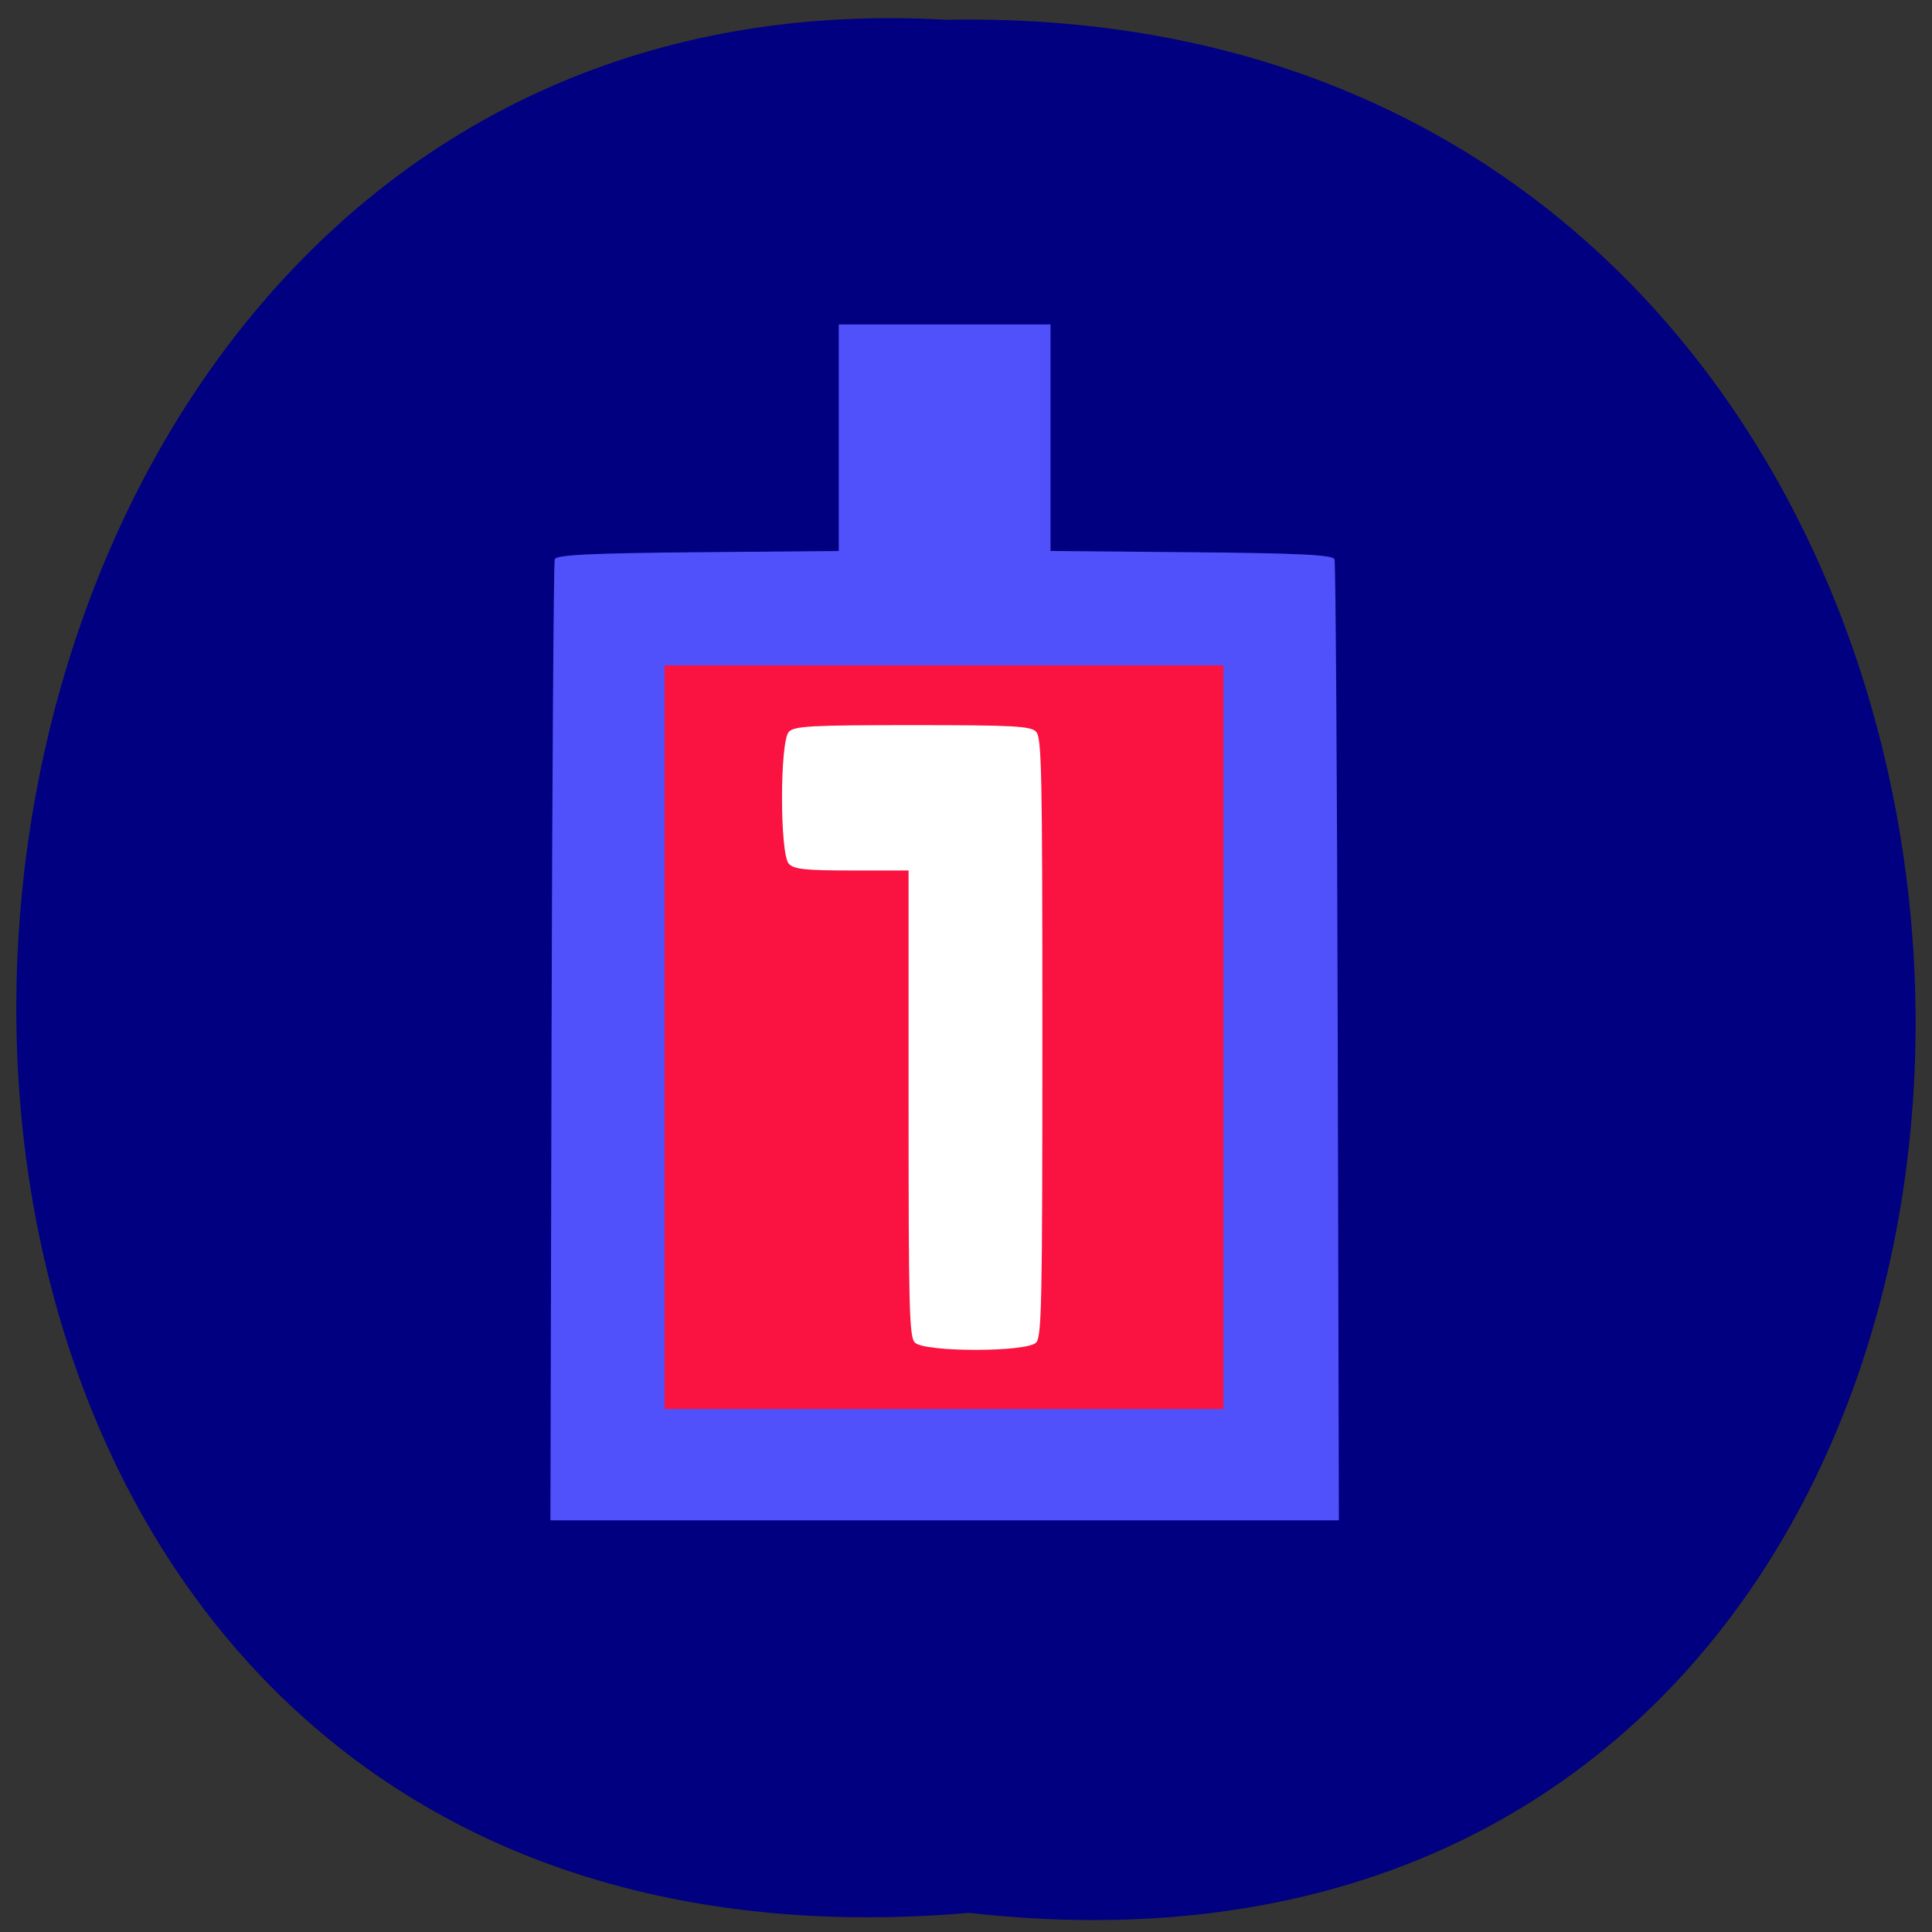 <svg xmlns="http://www.w3.org/2000/svg" xmlns:xlink="http://www.w3.org/1999/xlink" viewBox="0 0 256 256"><rect x="0" y="0" width="256" height="256" fill="#333333" stroke="none"/><defs><path d="m 245.46 129.52 l -97.89 -96.9 c -5.556 -5.502 -16.222 -11.873 -23.7 -14.16 l -39.518 -12.08 c -7.479 -2.286 -18.1 0.391 -23.599 5.948 l -13.441 13.578 c -5.5 5.559 -14.502 14.653 -20 20.21 l -13.44 13.579 c -5.5 5.558 -8.07 16.206 -5.706 23.658 l 12.483 39.39 c 2.363 7.456 8.843 18.06 14.399 23.556 l 97.89 96.9 c 5.558 5.502 14.605 5.455 20.1 -0.101 l 36.26 -36.63 c 5.504 -5.559 14.503 -14.651 20 -20.21 l 36.26 -36.629 c 5.502 -5.56 5.455 -14.606 -0.101 -20.11 z m -178.09 -50.74 c -7.198 0 -13.03 -5.835 -13.03 -13.03 0 -7.197 5.835 -13.03 13.03 -13.03 7.197 0 13.03 5.835 13.03 13.03 -0.001 7.198 -5.836 13.03 -13.03 13.03 z" id="0"/><use id="1" xlink:href="#0"/><clipPath id="2"><use xlink:href="#0"/></clipPath><clipPath clip-path="url(#2)"><use xlink:href="#1"/></clipPath><clipPath clip-path="url(#2)"><use xlink:href="#1"/></clipPath></defs><g fill="#000080" color="#000"><path d="m 128.42 795.13 c 168.87 -19.553 166.53 260.33 -3.01 257.01 -157.67 9.224 -171.9 -272.26 3.01 -257.01 z" transform="matrix(1 0 0 -0.976 0 1029.51)"/></g><path d="m -72.41 160.27 c 0.139 -56.24 0.46 -102.81 0.713 -103.49 0.349 -0.937 8.03 -1.3 31.748 -1.5 l 31.29 -0.264 v -24.25 v -24.25 h 23.5 h 23.5 v 24.25 v 24.25 l 31.29 0.264 c 23.722 0.2 31.398 0.563 31.748 1.5 0.253 0.68 0.574 47.25 0.713 103.49 l 0.252 102.25 h -87.5 h -87.5 z" fill="#5151fb" transform="matrix(0.597 0 0 0.619 116.31 38.954)"/><path fill="#fff" d="m 100.68 92.82 h 42.73 v 87.8 h -42.73 z"/><path d="m 88.06 137.43 v -49.27 h 37.02 h 37.02 v 49.27 v 49.27 h -37.02 h -37.02 v -49.27 z m 49.24 40.455 c 0.729 -0.792 0.819 -5.242 0.819 -40.455 0 -35.21 -0.09 -39.663 -0.819 -40.455 -0.708 -0.769 -2.93 -0.89 -16.388 -0.89 -13.458 0 -15.68 0.121 -16.388 0.89 -1.205 1.308 -1.205 16.17 0 17.477 0.669 0.727 2.199 0.89 8.343 0.89 h 7.524 v 30.827 c 0 27.27 0.095 30.93 0.819 31.717 1.205 1.308 14.886 1.308 16.09 0 z" fill="#fa1340"/></svg>